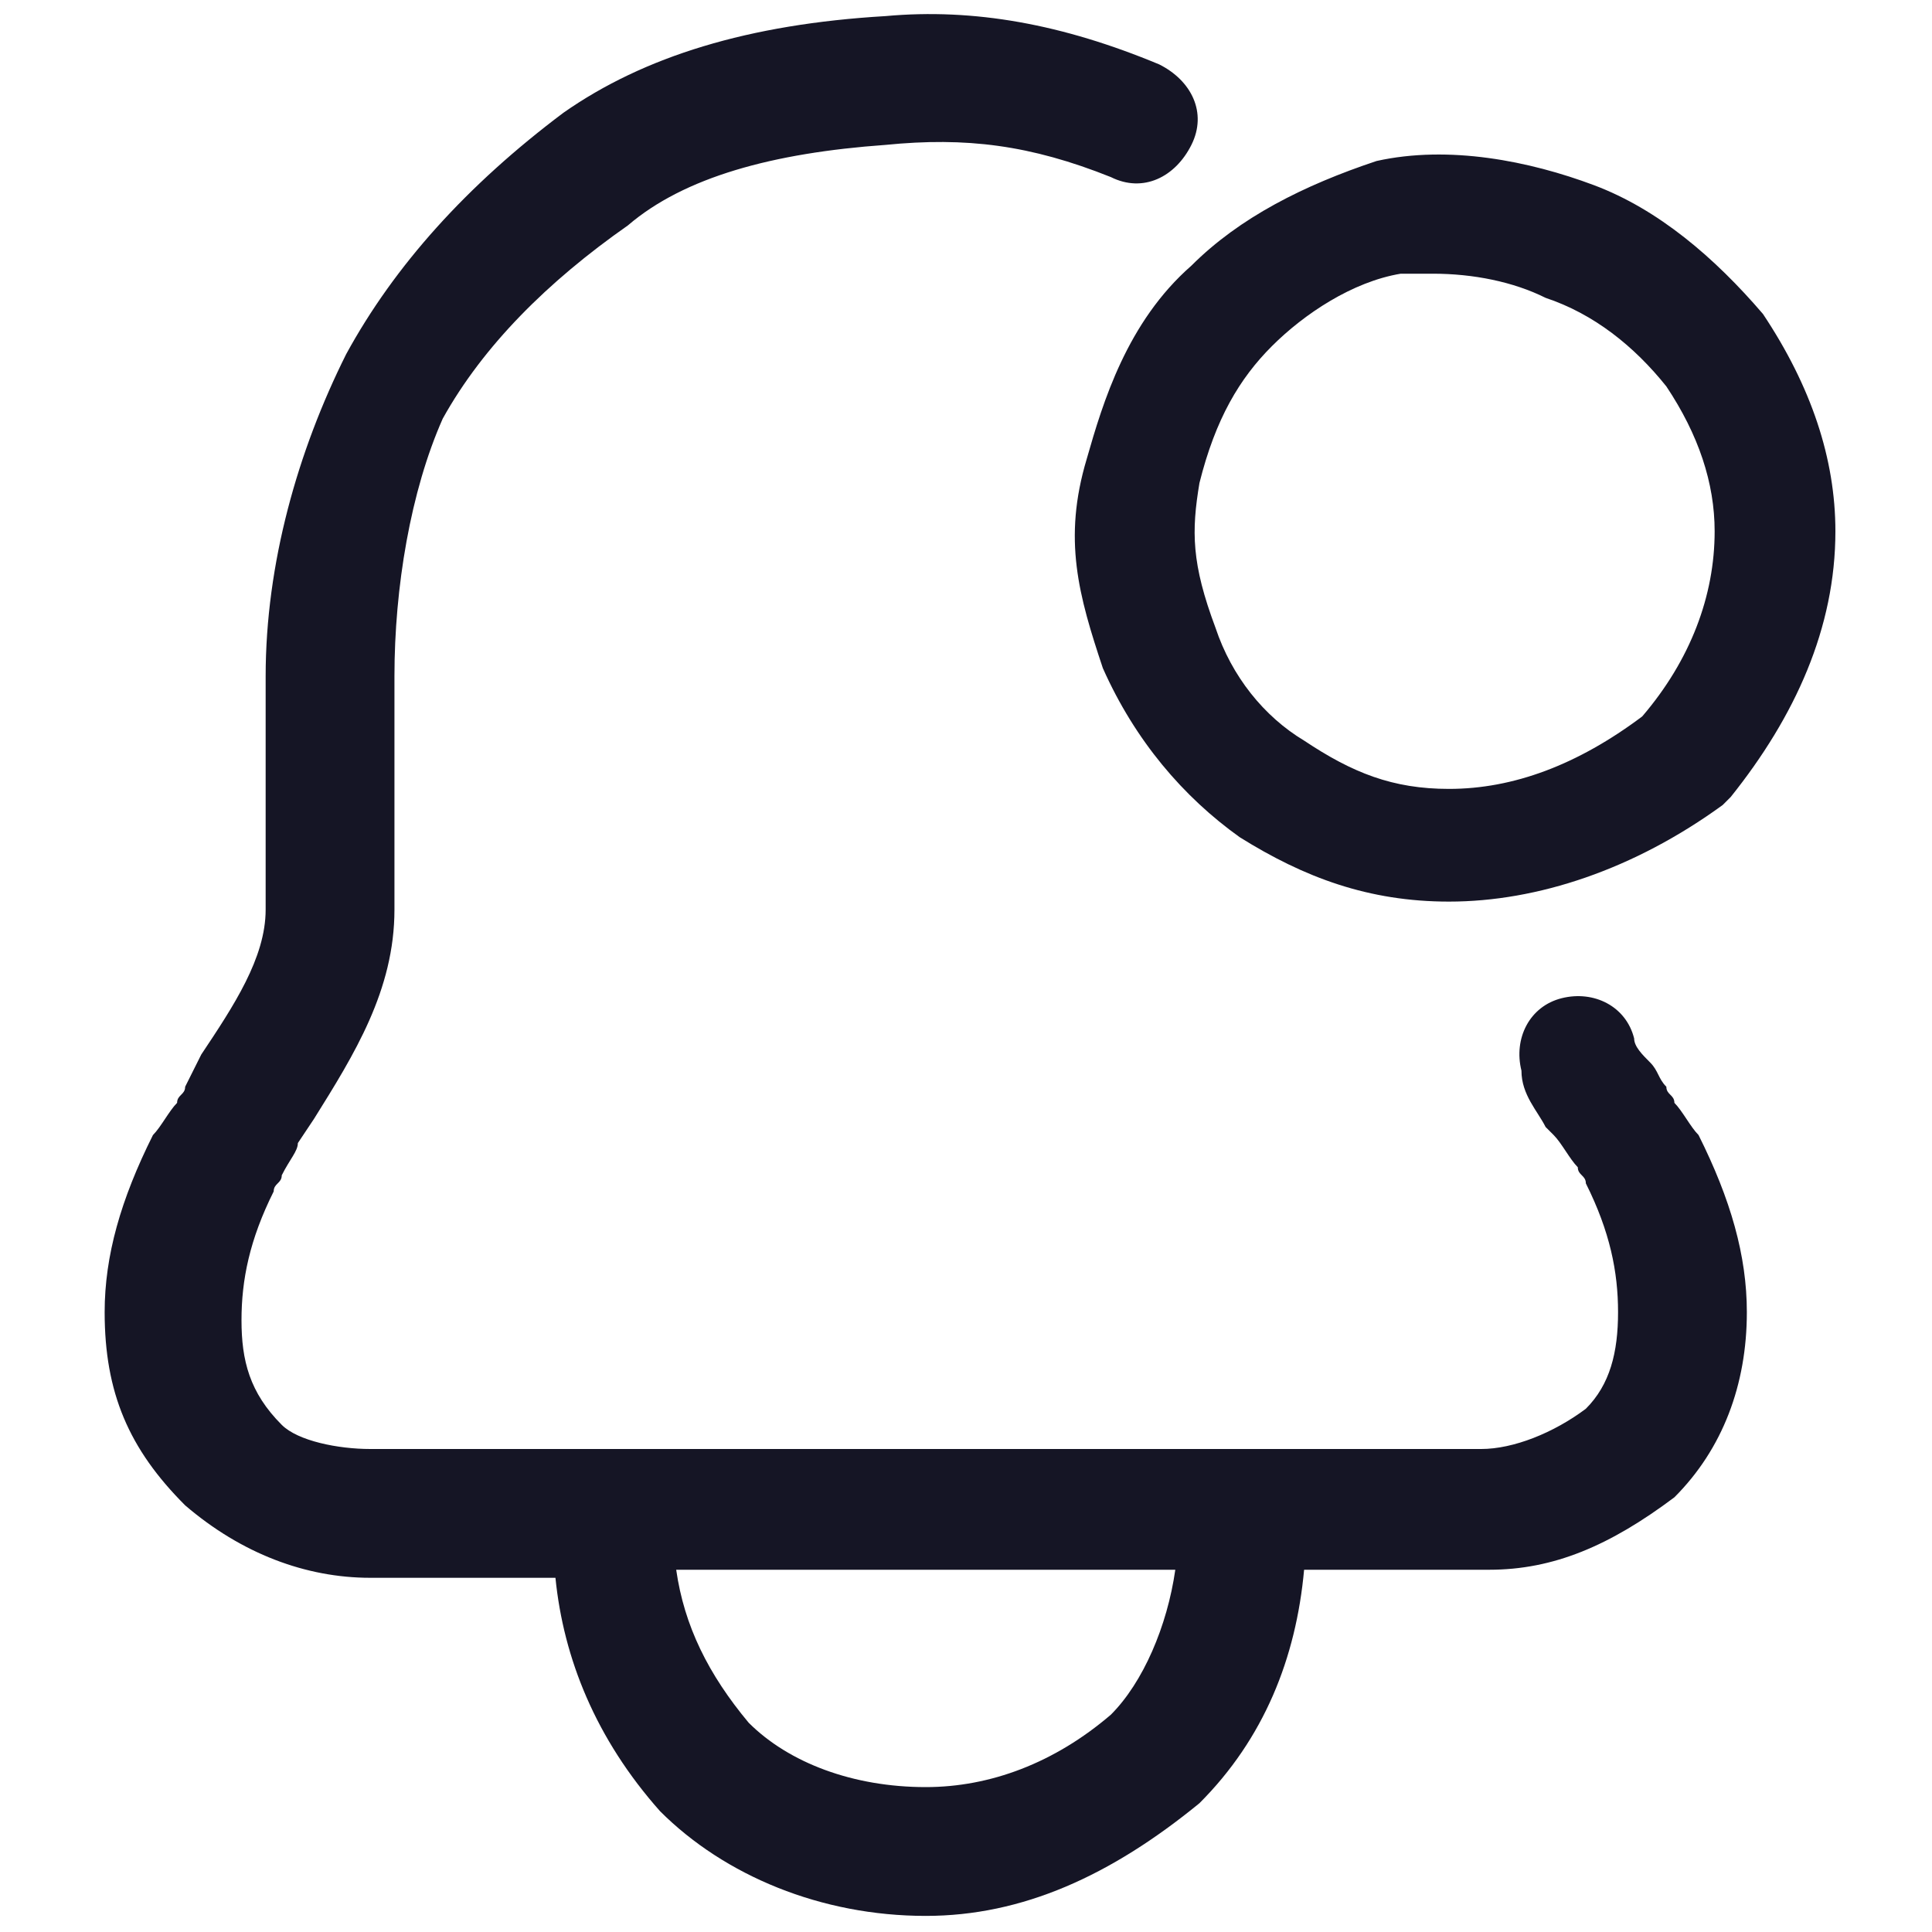<?xml version="1.0" encoding="utf-8"?>
<!-- Generator: Adobe Illustrator 26.5.0, SVG Export Plug-In . SVG Version: 6.00 Build 0)  -->
<svg version="1.1" id="Layer_1" xmlns="http://www.w3.org/2000/svg" xmlns:xlink="http://www.w3.org/1999/xlink" x="0px" y="0px"
	 viewBox="0 0 24 24" style="enable-background:new 0 0 24 24;" xml:space="preserve">
<style type="text/css">
	.st0{fill:#151525;}
</style>
<g>
	<path class="st0" d="M11.5,23.8c-1.3,0-2.5-0.5-3.3-1.3c-0.8-0.9-1.2-1.9-1.3-2.9H4.6c-0.8,0-1.6-0.3-2.3-0.9c-0.7-0.7-1-1.4-1-2.4
		c0-0.7,0.2-1.4,0.6-2.2c0.1-0.1,0.2-0.3,0.3-0.4c0-0.1,0.1-0.1,0.1-0.2l0.2-0.4c0.4-0.6,0.8-1.2,0.8-1.8V8.4c0-1.4,0.4-2.8,1-4
		c0.6-1.1,1.5-2.1,2.7-3c1-0.7,2.3-1.1,4-1.2c1.1-0.1,2.2,0.1,3.4,0.6c0.4,0.2,0.6,0.6,0.4,1c-0.2,0.4-0.6,0.6-1,0.4
		c-1-0.4-1.8-0.5-2.8-0.4c-1.4,0.1-2.5,0.4-3.2,1c-1,0.7-1.8,1.5-2.3,2.4C5.1,6.1,4.9,7.3,4.9,8.4v2.9c0,1-0.5,1.8-1,2.6l-0.2,0.3
		c0,0.1-0.1,0.2-0.2,0.4c0,0.1-0.1,0.1-0.1,0.2c-0.3,0.6-0.4,1.1-0.4,1.6c0,0.5,0.1,0.9,0.5,1.3C3.7,17.9,4.2,18,4.6,18h13.8
		c0.4,0,0.9-0.2,1.3-0.5c0.3-0.3,0.4-0.7,0.4-1.2c0-0.5-0.1-1-0.4-1.6c0-0.1-0.1-0.1-0.1-0.2c-0.1-0.1-0.2-0.3-0.3-0.4
		c0,0-0.1-0.1-0.1-0.1c-0.1-0.2-0.3-0.4-0.3-0.7c-0.1-0.4,0.1-0.8,0.5-0.9c0.4-0.1,0.8,0.1,0.9,0.5c0,0.1,0.1,0.2,0.2,0.3
		c0.1,0.1,0.1,0.2,0.2,0.3c0,0.1,0.1,0.1,0.1,0.2c0.1,0.1,0.2,0.3,0.3,0.4c0.4,0.8,0.6,1.5,0.6,2.2c0,0.9-0.3,1.7-0.9,2.3
		c-0.8,0.6-1.5,0.9-2.3,0.9h-2.3c-0.1,1.1-0.5,2.1-1.3,2.9C13.8,23.3,12.7,23.8,11.5,23.8z M8.4,19.5c0.1,0.7,0.4,1.3,0.9,1.9
		c0.5,0.5,1.3,0.8,2.2,0.8c0.8,0,1.6-0.3,2.3-0.9c0.4-0.4,0.7-1.1,0.8-1.8H8.4z M18,11.2c-1,0-1.8-0.3-2.6-0.8
		c-0.7-0.5-1.3-1.2-1.7-2.1c-0.3-0.9-0.5-1.6-0.2-2.6c0.2-0.7,0.5-1.7,1.3-2.4c0.6-0.6,1.4-1,2.3-1.3C18,1.8,19,2,19.8,2.3
		c0.8,0.3,1.5,0.9,2.1,1.6c0.6,0.9,0.9,1.8,0.9,2.7c0,1.2-0.5,2.3-1.3,3.3c0,0-0.1,0.1-0.1,0.1C20.3,10.8,19.1,11.2,18,11.2z
		 M17.8,3.4c-0.1,0-0.3,0-0.4,0c-0.6,0.1-1.2,0.5-1.6,0.9c-0.4,0.4-0.7,0.9-0.9,1.7c-0.1,0.6-0.1,1,0.2,1.8c0.2,0.6,0.6,1.1,1.1,1.4
		c0.6,0.4,1.1,0.6,1.8,0.6c0.8,0,1.6-0.3,2.4-0.9c0.6-0.7,0.9-1.5,0.9-2.3c0-0.6-0.2-1.2-0.6-1.8c-0.4-0.5-0.9-0.9-1.5-1.1
		C18.8,3.5,18.3,3.4,17.8,3.4z"/>
</g>
</svg>
